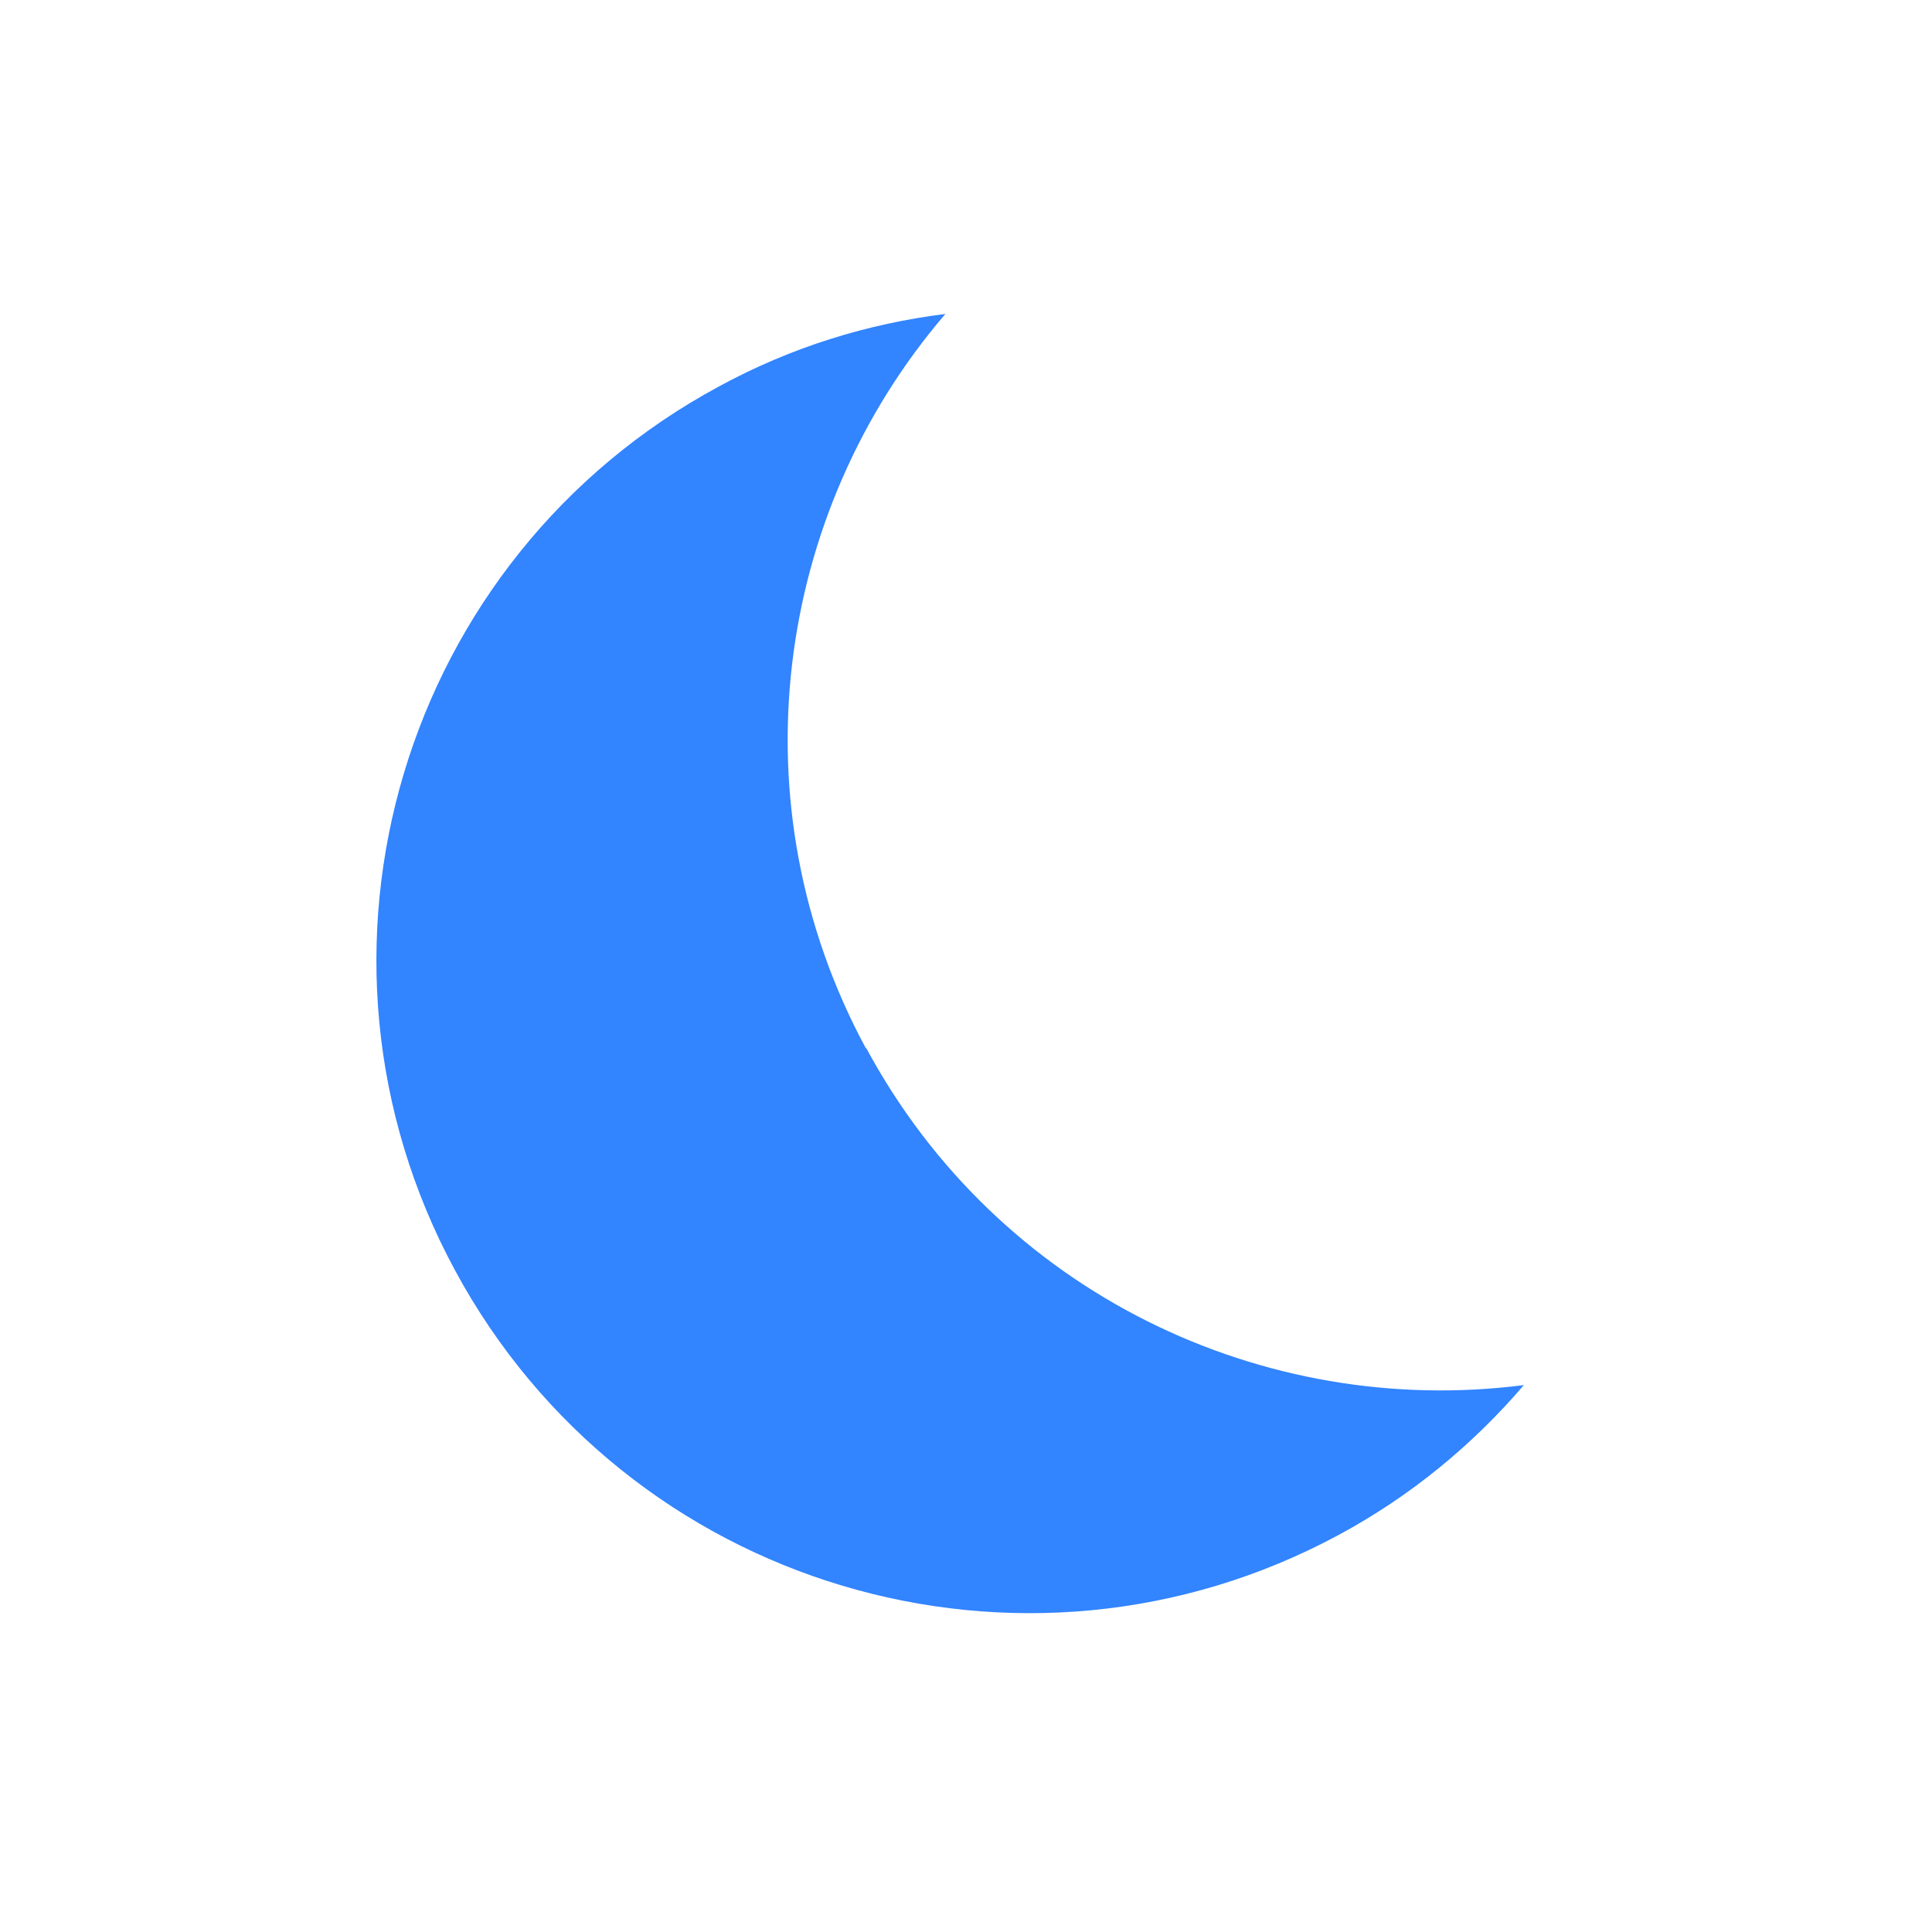 <svg width="12" height="12" viewBox="0 0 12 12" fill="none" xmlns="http://www.w3.org/2000/svg">
<path d="M5.378 6.511C4.558 4.992 4.812 3.185 5.872 1.95C5.392 2.01 4.916 2.155 4.466 2.4C2.497 3.462 1.761 5.919 2.826 7.89C3.891 9.862 6.348 10.595 8.316 9.533C8.767 9.29 9.151 8.97 9.465 8.603C7.849 8.811 6.201 8.032 5.381 6.511H5.378Z" fill="#3284FF"/>
</svg>
